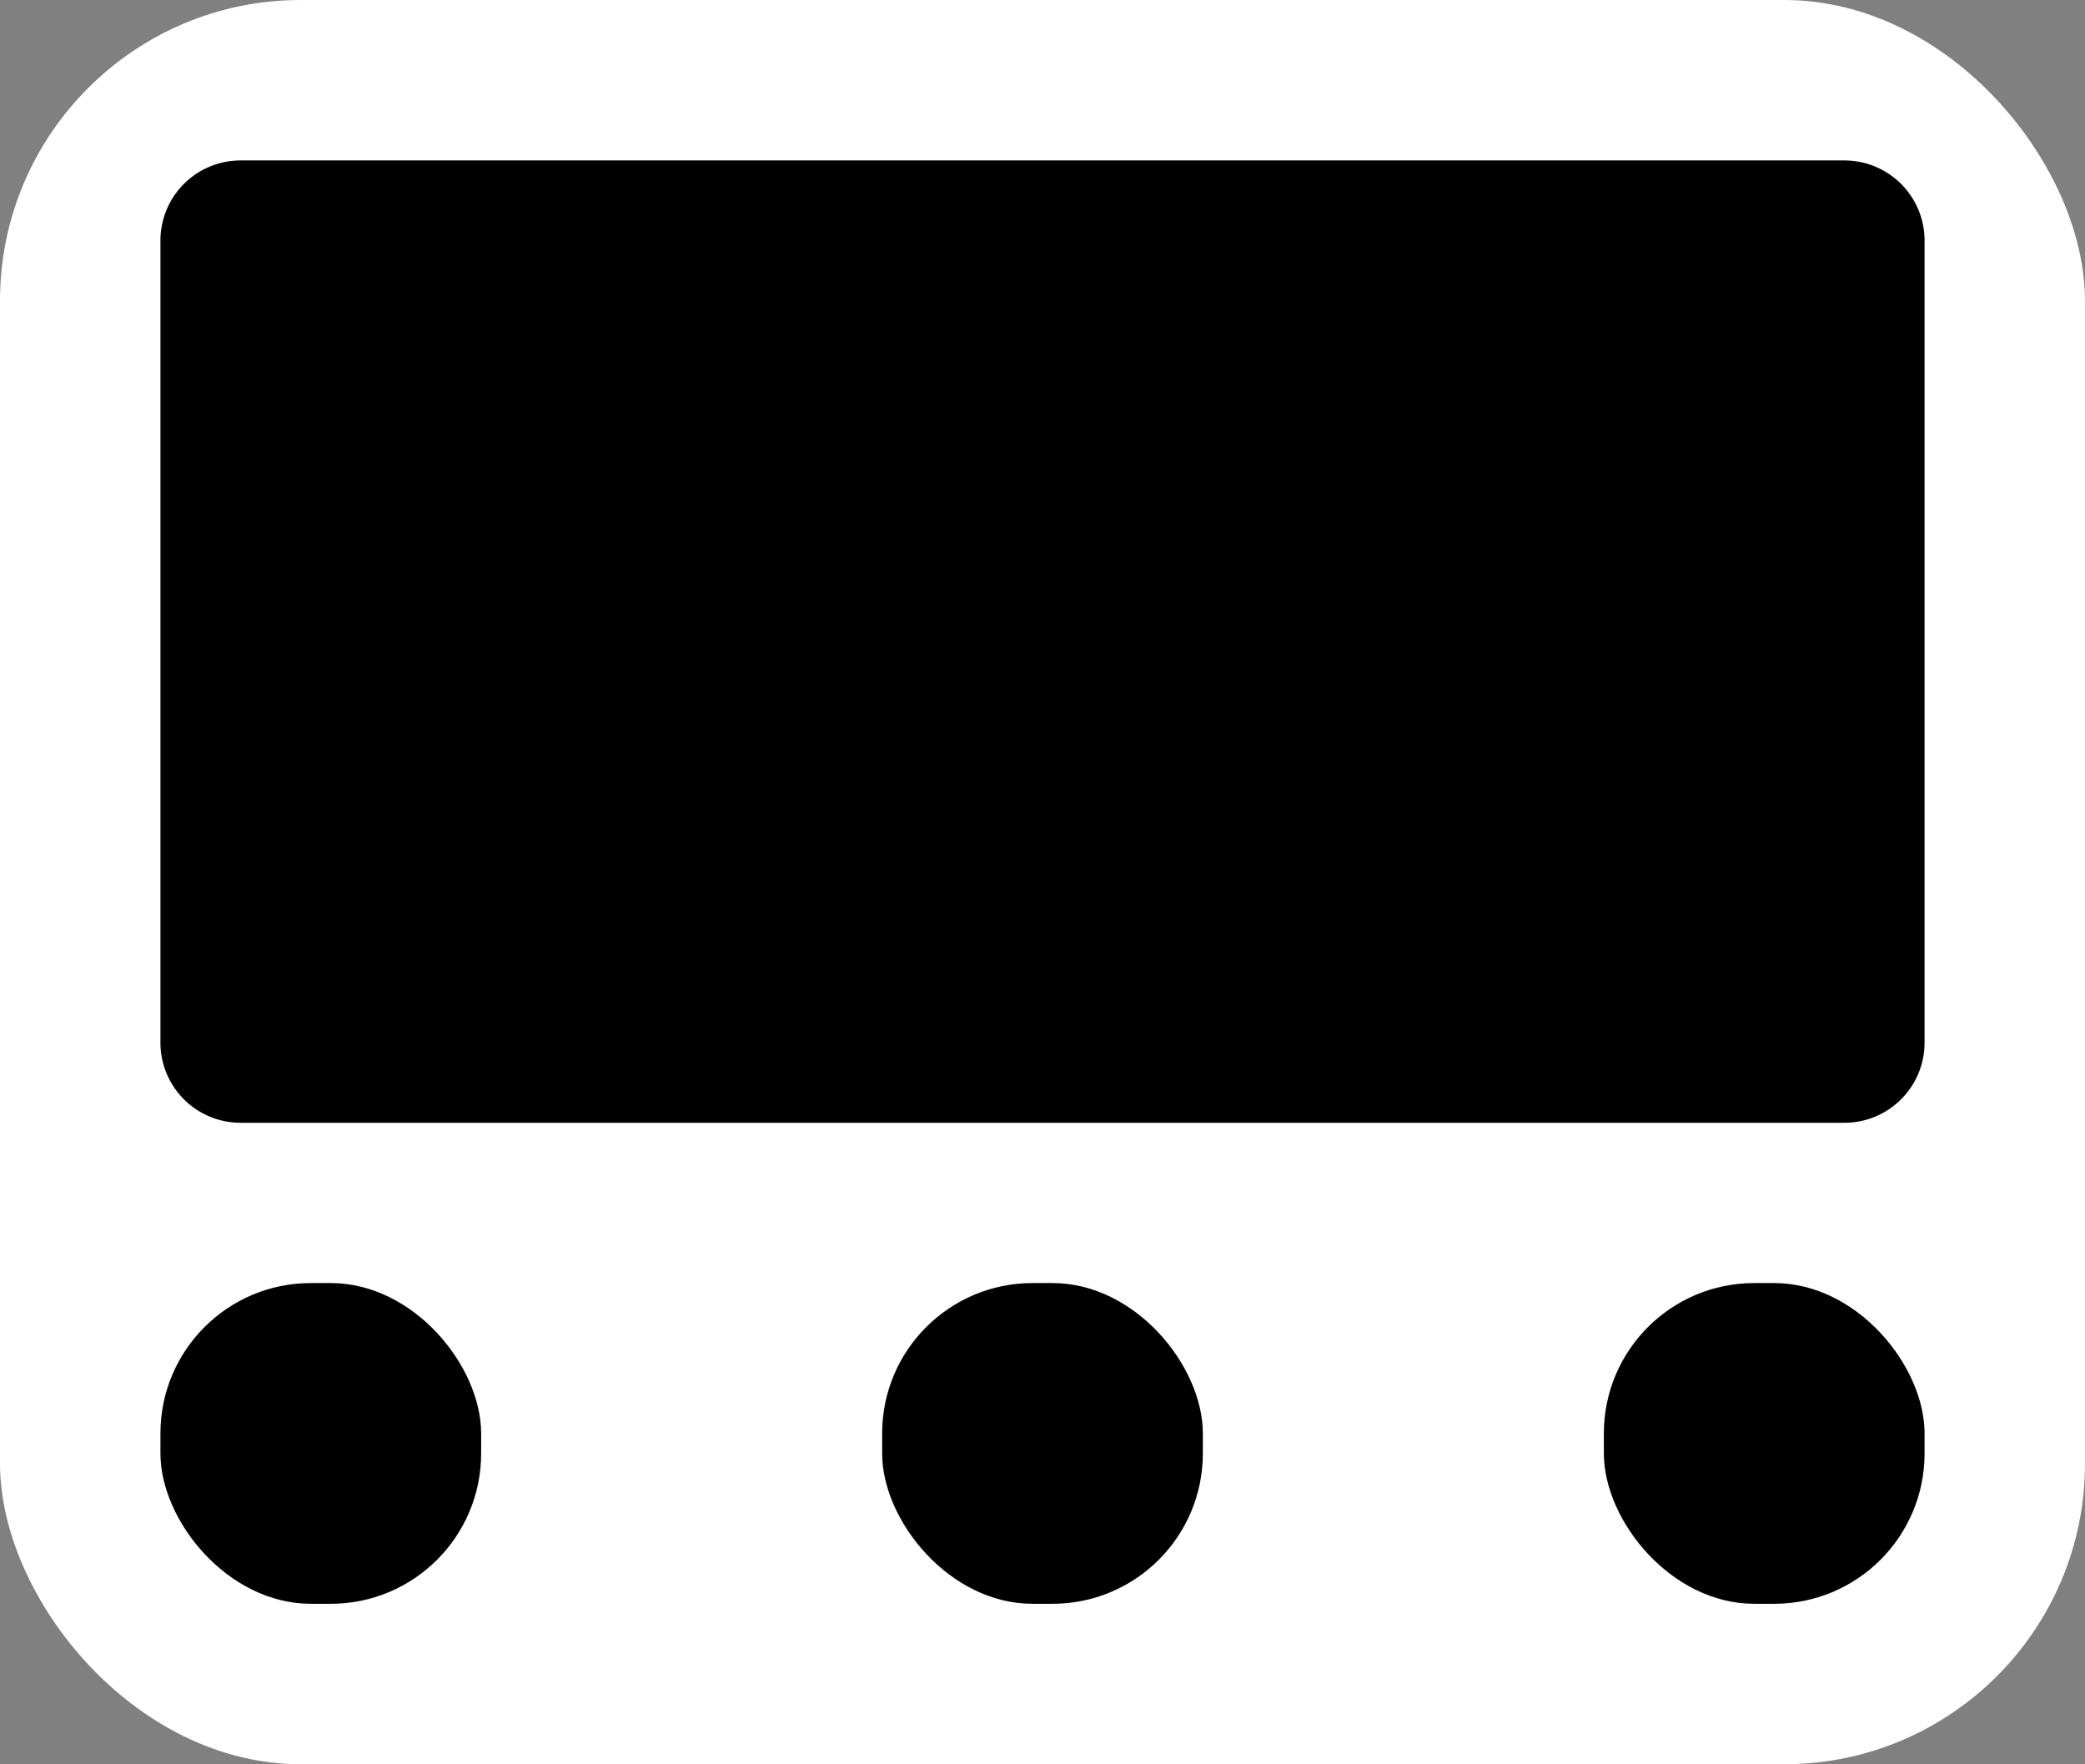 <svg id="Icon" xmlns="http://www.w3.org/2000/svg" width="13.867" height="11.733" viewBox="0 0 13.867 11.733">
  <rect x="0" y="0" width="13.867" height="11.733" fill="#808080" stroke="none"/>
  <rect id="Rectangle_3" data-name="Rectangle 3" width="13.867" height="11.733" rx="2" fill="#fff"/>
  <path id="Path_29" data-name="Path 29" d="M.533,0H11.2a.533.533,0,0,1,.533.533V5.867A.533.533,0,0,1,11.2,6.4H.533A.533.533,0,0,1,0,5.867V.533A.533.533,0,0,1,.533,0Z" transform="translate(1.067 1.067)"/>
  <rect id="Rectangle_4" data-name="Rectangle 4" width="2.133" height="2.133" rx="1" transform="translate(1.067 8.533)"/>
  <rect id="Rectangle_5" data-name="Rectangle 5" width="2.133" height="2.133" rx="1" transform="translate(10.667 8.533)"/>
  <rect id="Rectangle_6" data-name="Rectangle 6" width="2.133" height="2.133" rx="1" transform="translate(5.867 8.533)"/>
</svg>
